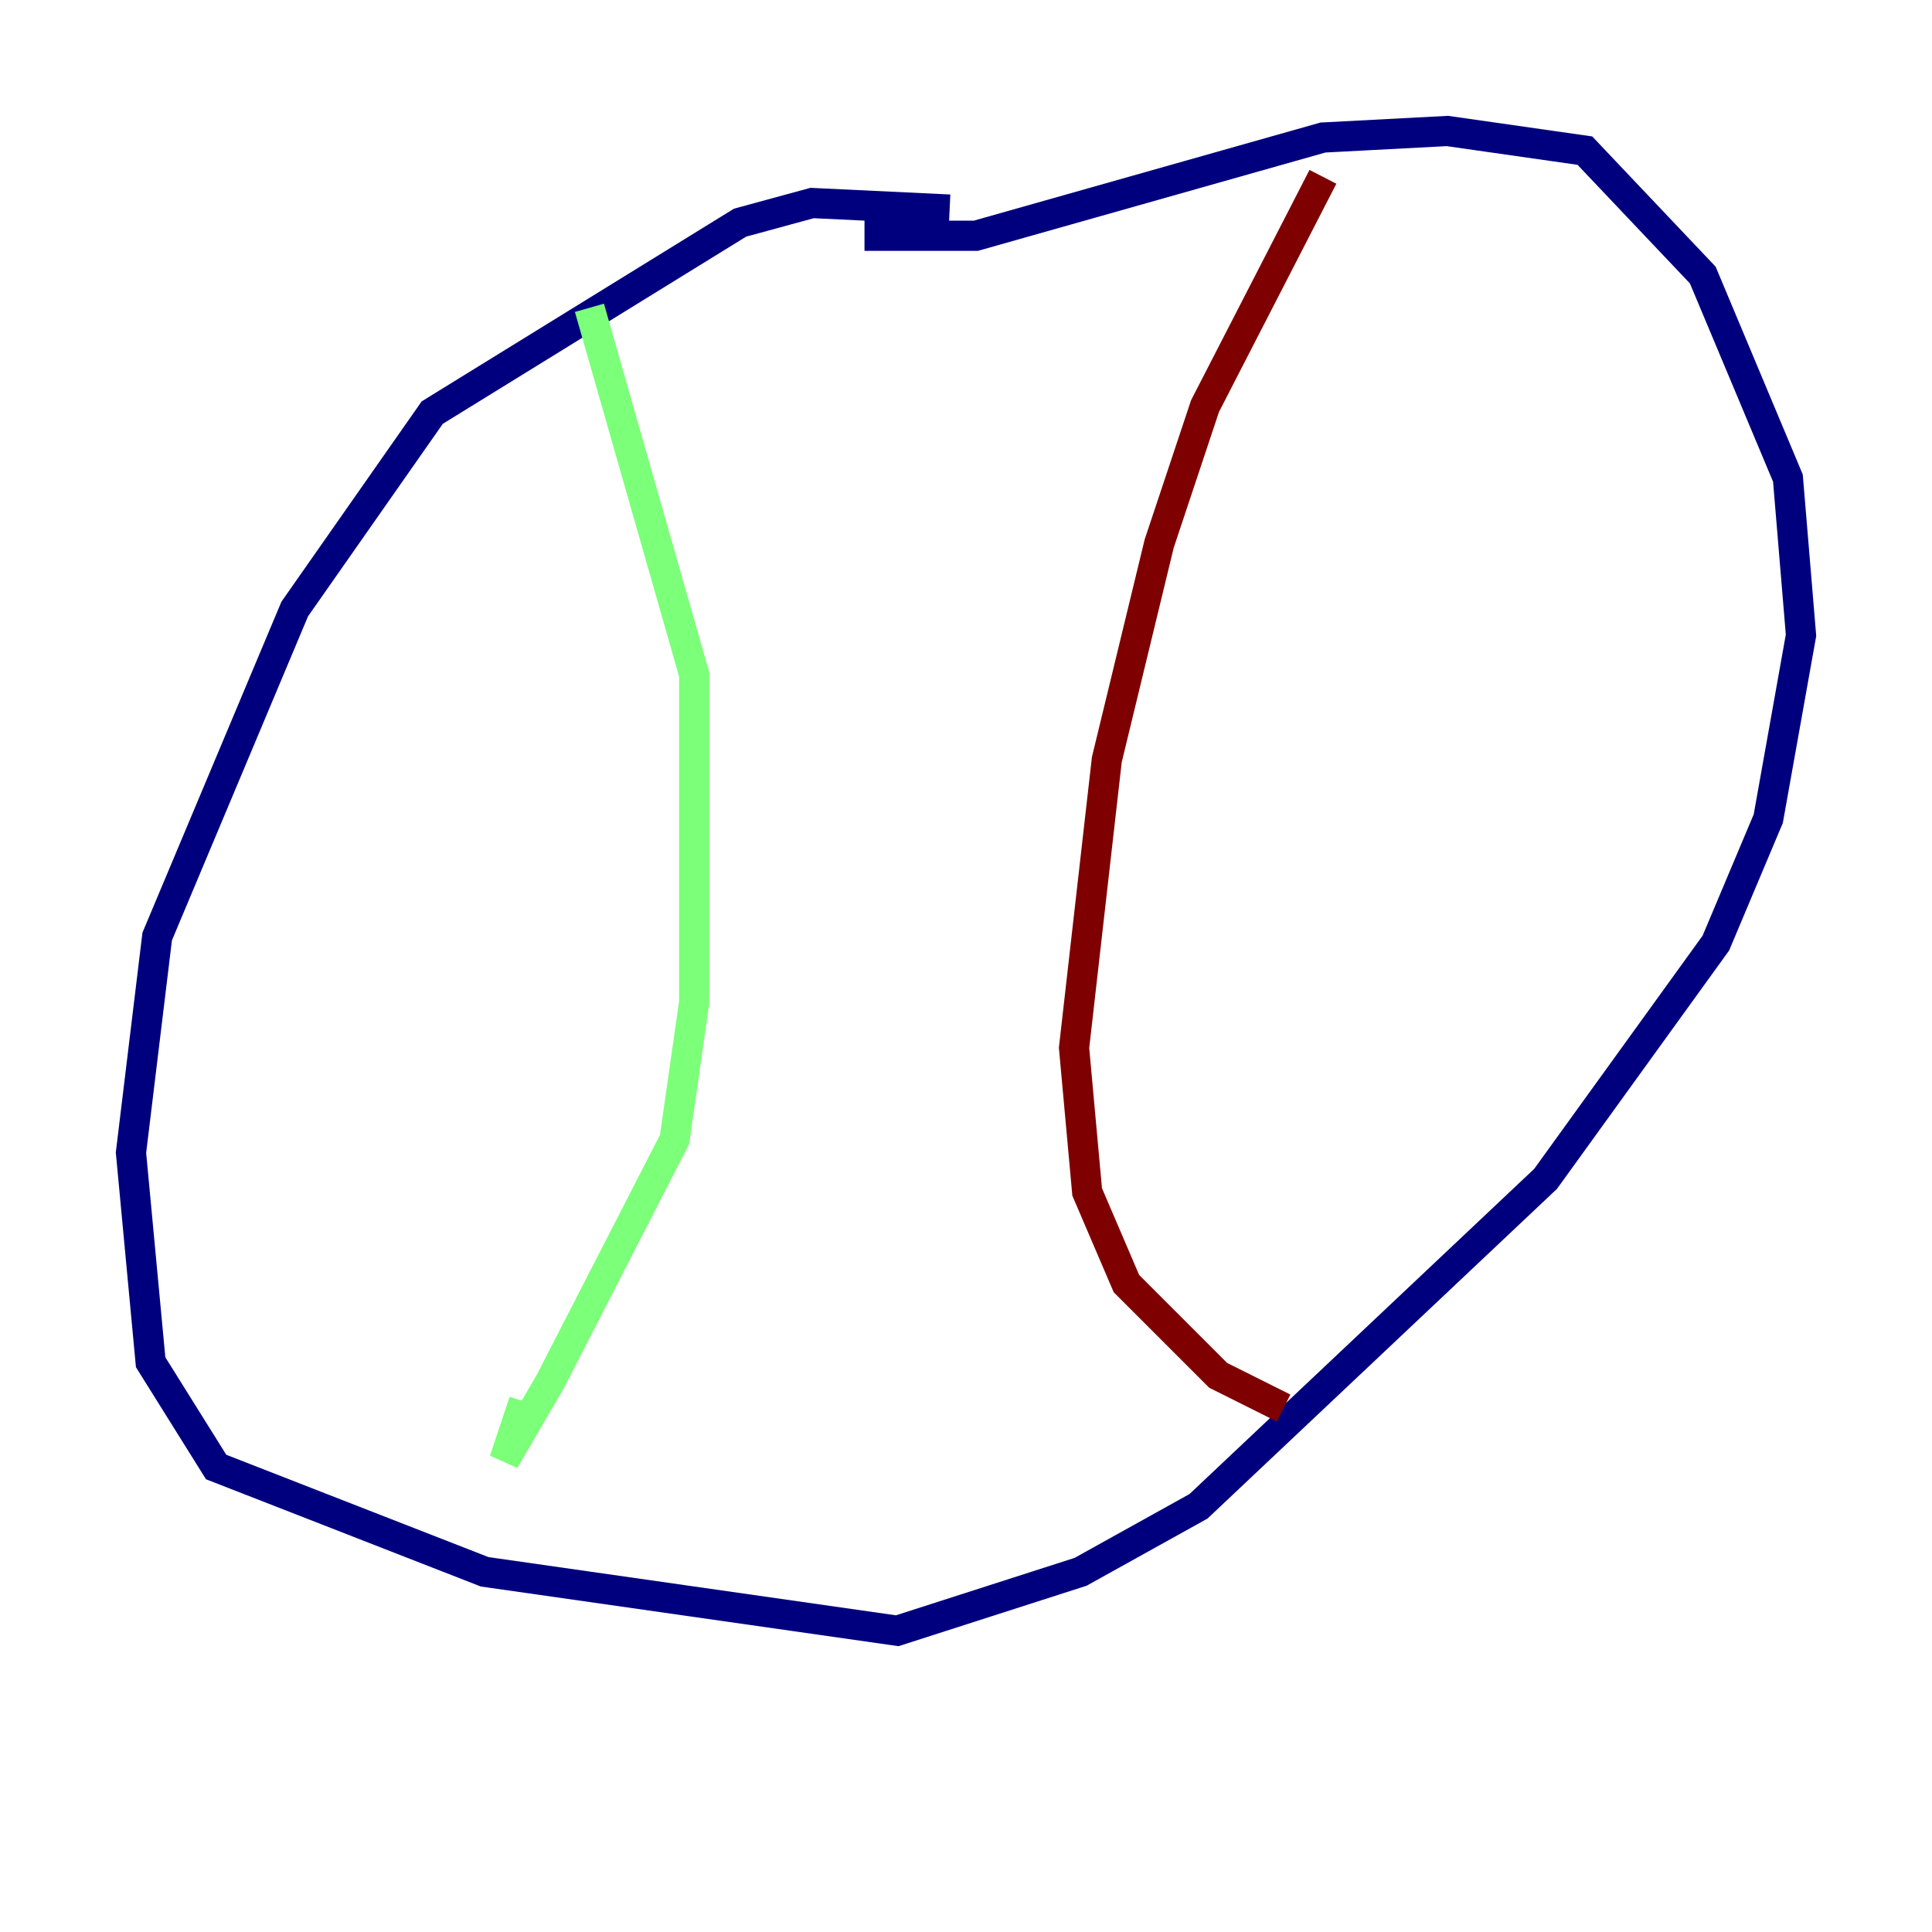 <?xml version="1.0" encoding="utf-8" ?>
<svg baseProfile="tiny" height="128" version="1.2" viewBox="0,0,128,128" width="128" xmlns="http://www.w3.org/2000/svg" xmlns:ev="http://www.w3.org/2001/xml-events" xmlns:xlink="http://www.w3.org/1999/xlink"><defs /><polyline fill="none" points="62.915,13.885 53.803,13.451 49.031,14.752 28.637,27.336 19.525,40.352 10.414,62.047 8.678,76.366 9.98,90.251 14.319,97.193 32.108,104.136 59.444,108.041 71.593,104.136 79.403,99.797 102.4,78.102 113.681,62.481 117.153,54.237 119.322,42.088 118.454,31.675 112.814,18.224 105.003,9.98 95.891,8.678 87.647,9.112 64.651,15.62 57.275,15.62" stroke="#00007f" stroke-width="2" /><polyline fill="none" points="39.051,20.393 45.993,44.691 45.993,66.386 44.691,75.498 36.447,91.552 33.41,96.759 34.712,92.854" stroke="#7cff79" stroke-width="2" /><polyline fill="none" points="87.647,11.715 79.837,26.902 76.8,36.014 73.329,50.332 71.159,69.424 72.027,78.969 74.63,85.044 80.705,91.119 85.044,93.288" stroke="#7f0000" stroke-width="2" /></svg>